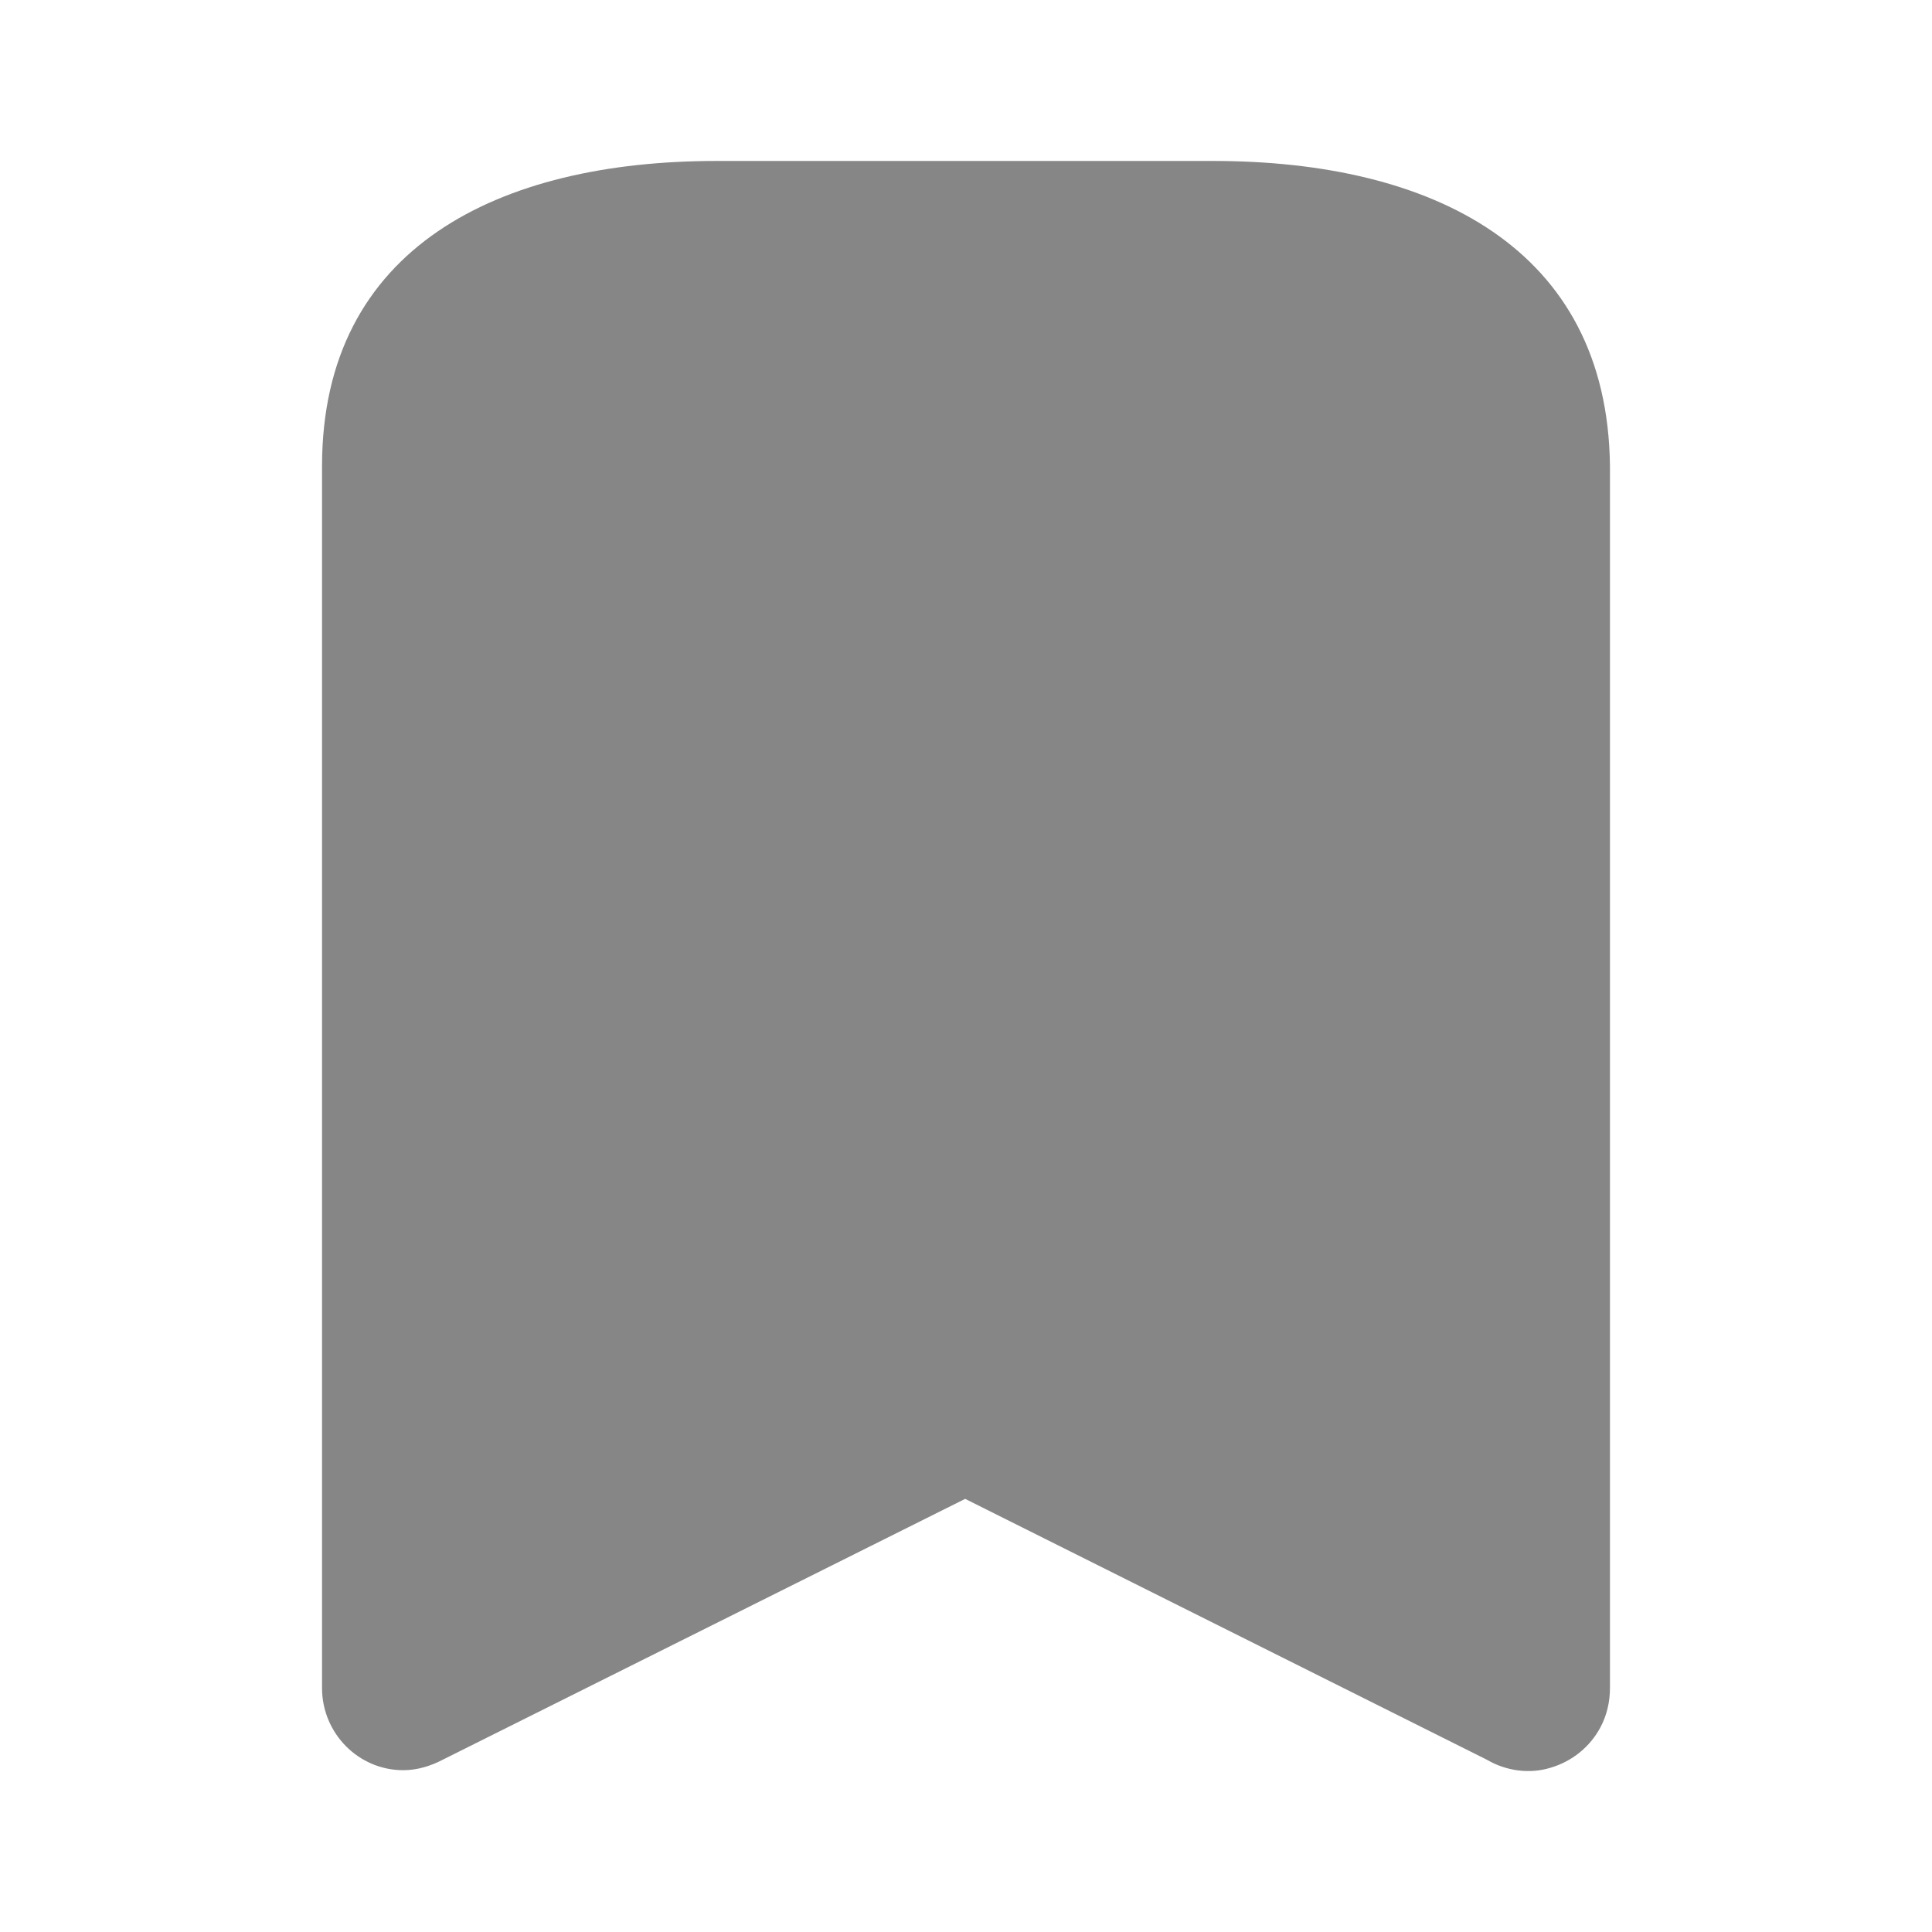 <svg width="16" height="16" viewBox="0 0 16 16" fill="none" xmlns="http://www.w3.org/2000/svg">
<path d="M10.047 1.333H5.933C4.133 1.333 2.667 2.047 2.667 3.86V13.98C2.667 14.353 2.967 14.66 3.34 14.66C3.453 14.66 3.567 14.626 3.667 14.573L7.993 12.413L12.313 14.573C12.473 14.667 12.667 14.693 12.84 14.64C13.02 14.587 13.167 14.467 13.253 14.307C13.307 14.207 13.333 14.093 13.333 13.98V3.86C13.313 2.047 11.853 1.333 10.047 1.333Z" fill="#868686"/>
</svg>
